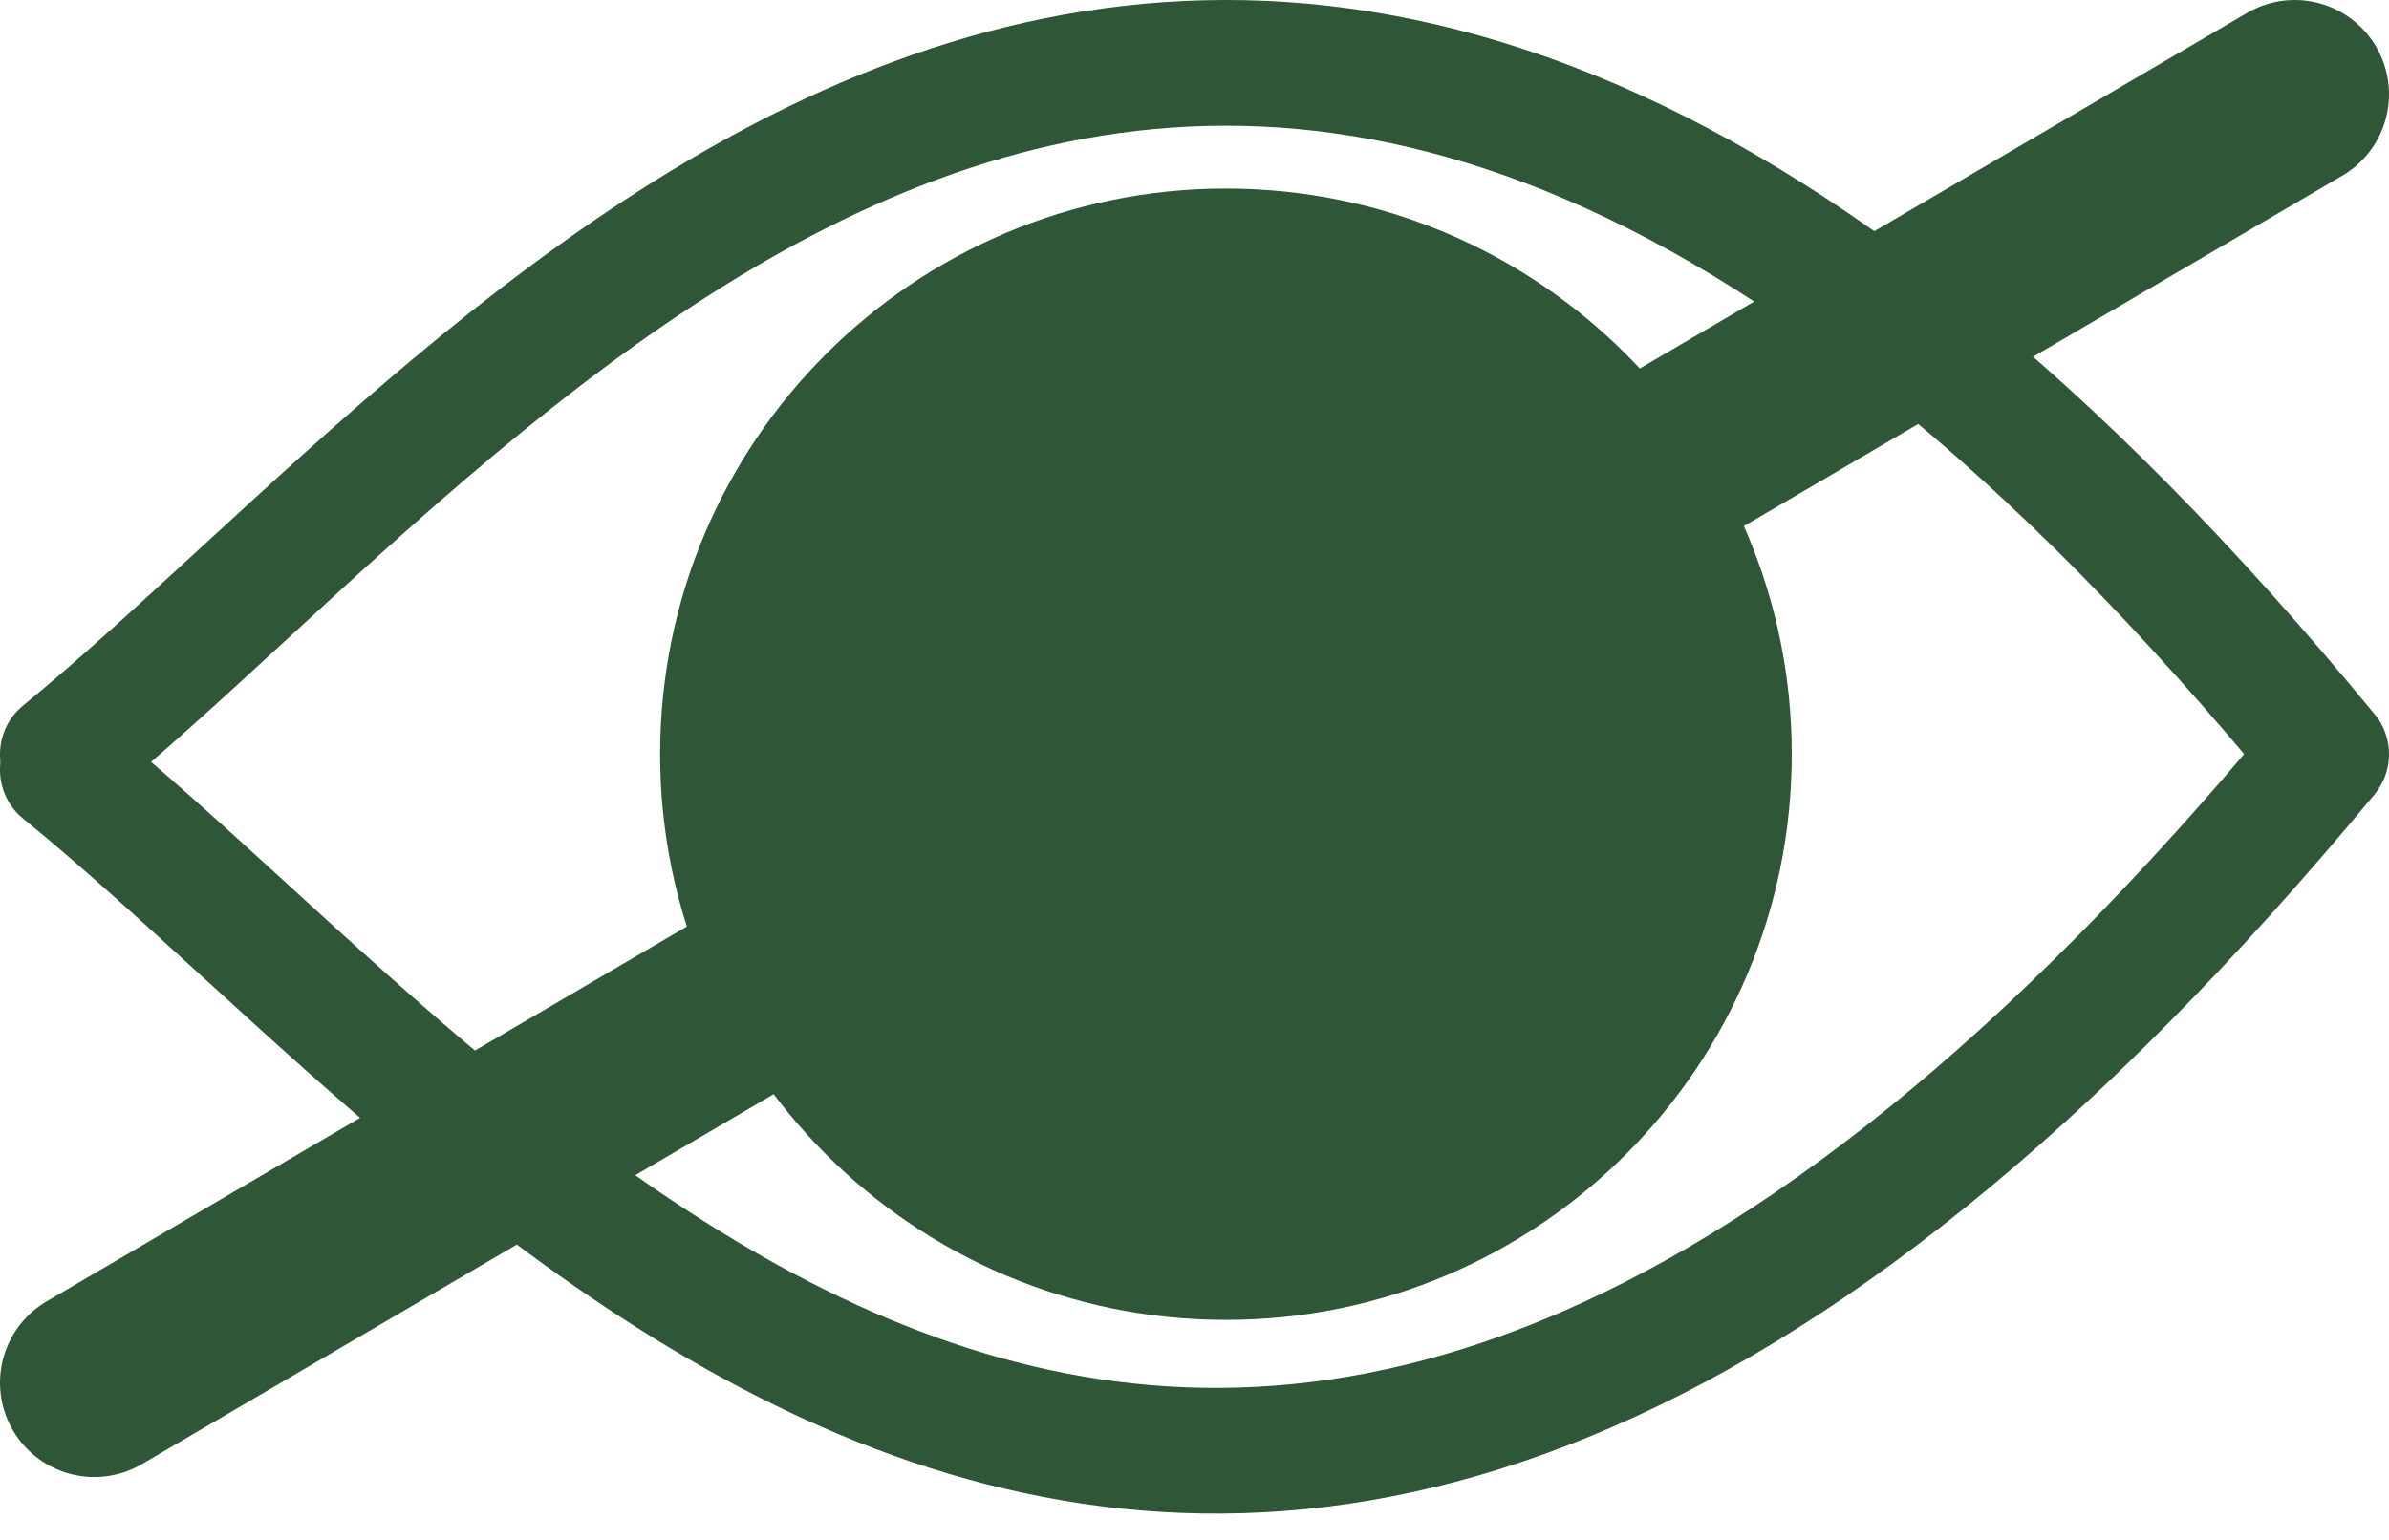 <svg viewBox="0 0 76 49" fill="none" xmlns="http://www.w3.org/2000/svg">
<path d="M57 24C57 33.941 48.941 42 39 42C29.059 42 21 33.941 21 24C21 14.059 29.059 6 39 6C48.941 6 57 14.059 57 24Z" fill="#2F5636"/>
<path fill-rule="evenodd" clip-rule="evenodd" d="M9.065 20.401C7.05 22.254 5.105 24.044 3.266 25.548C2.412 26.247 1.152 26.121 0.452 25.266C-0.247 24.412 -0.121 23.151 0.734 22.452C2.481 21.022 4.353 19.3 6.409 17.408L6.476 17.347C8.541 15.447 10.774 13.396 13.155 11.405C17.906 7.435 23.375 3.598 29.616 1.544C35.919 -0.529 42.941 -0.76 50.676 2.373C58.355 5.482 66.605 11.852 75.545 22.73C76.246 23.584 76.123 24.844 75.27 25.545C74.416 26.246 73.156 26.123 72.455 25.27C63.767 14.699 56.025 8.854 49.174 6.08C42.38 3.329 36.337 3.545 30.866 5.344C25.335 7.164 20.325 10.626 15.72 14.475C13.422 16.395 11.257 18.384 9.184 20.291L9.065 20.401Z" fill="#2F5636"/>
<path fill-rule="evenodd" clip-rule="evenodd" d="M9.065 28.061C7.054 26.226 5.108 24.448 3.261 22.948C2.404 22.251 1.144 22.382 0.448 23.239C-0.249 24.096 -0.118 25.356 0.739 26.052C2.495 27.479 4.368 29.189 6.418 31.062L6.5 31.136C8.566 33.023 10.795 35.055 13.17 37.022C17.908 40.947 23.355 44.722 29.579 46.711C35.864 48.719 42.867 48.88 50.597 45.702C58.271 42.546 66.542 36.15 75.541 25.275L72.459 22.725C63.708 33.3 55.937 39.18 49.075 42.002C42.269 44.801 36.24 44.64 30.796 42.901C25.291 41.142 20.311 37.743 15.721 33.942C13.432 32.045 11.271 30.076 9.197 28.183L9.065 28.061Z" fill="#2F5636"/>
<path d="M73 3L3 44" stroke="#2F5636" stroke-width="6" stroke-linecap="round"/>
</svg>
